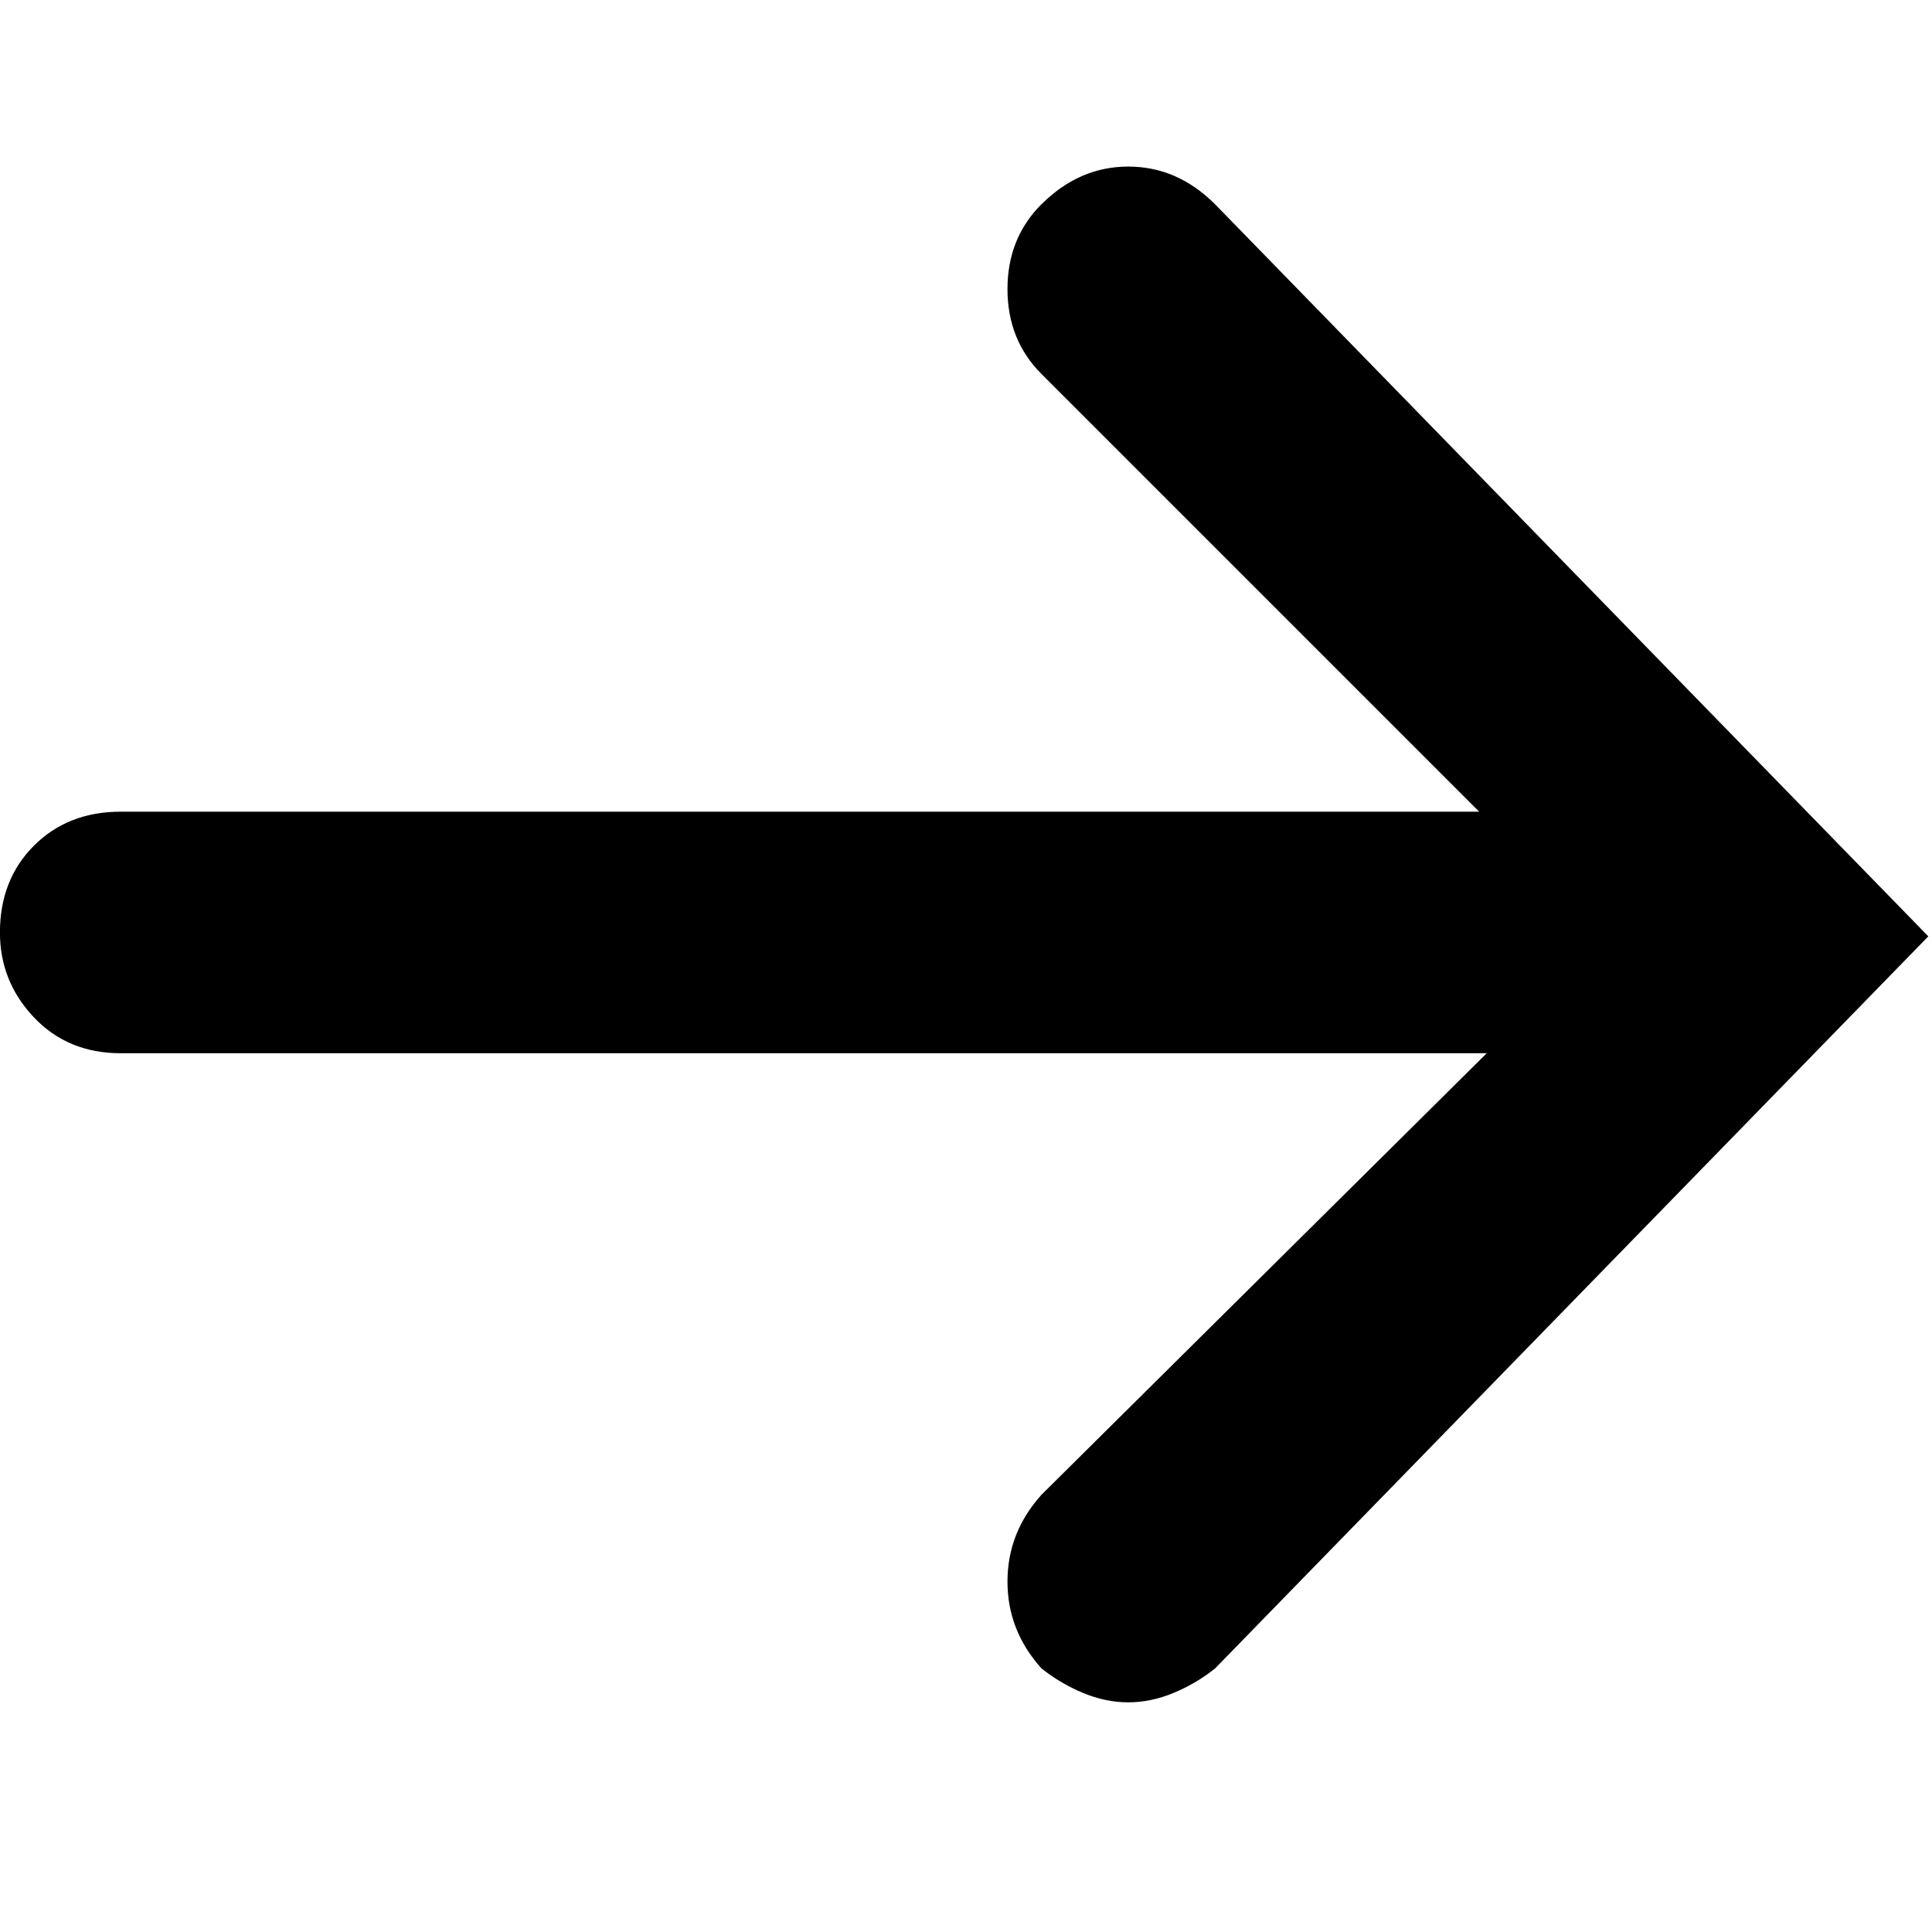 <!-- Generated by IcoMoon.io -->
<svg version="1.1" xmlns="http://www.w3.org/2000/svg" width="32" height="32" viewBox="0 0 32 32">
<title>RightArrowV3</title>
<path d="M17.25 3.384c0.417-0.417 0.896-0.625 1.438-0.625s1.021 0.208 1.438 0.625l11.813 12.125-11.813 12.125c-0.208 0.167-0.438 0.302-0.688 0.406s-0.5 0.156-0.75 0.156c-0.25 0-0.5-0.052-0.75-0.156s-0.479-0.24-0.688-0.406c-0.375-0.417-0.563-0.896-0.563-1.438s0.188-1.021 0.563-1.438l7.375-7.313h-22.625c-0.583 0-1.063-0.198-1.438-0.594s-0.563-0.865-0.563-1.406c0-0.583 0.188-1.063 0.563-1.438s0.854-0.563 1.438-0.563h22.5l-7.25-7.25c-0.375-0.375-0.563-0.844-0.563-1.406s0.188-1.031 0.563-1.406z"></path>
</svg>
